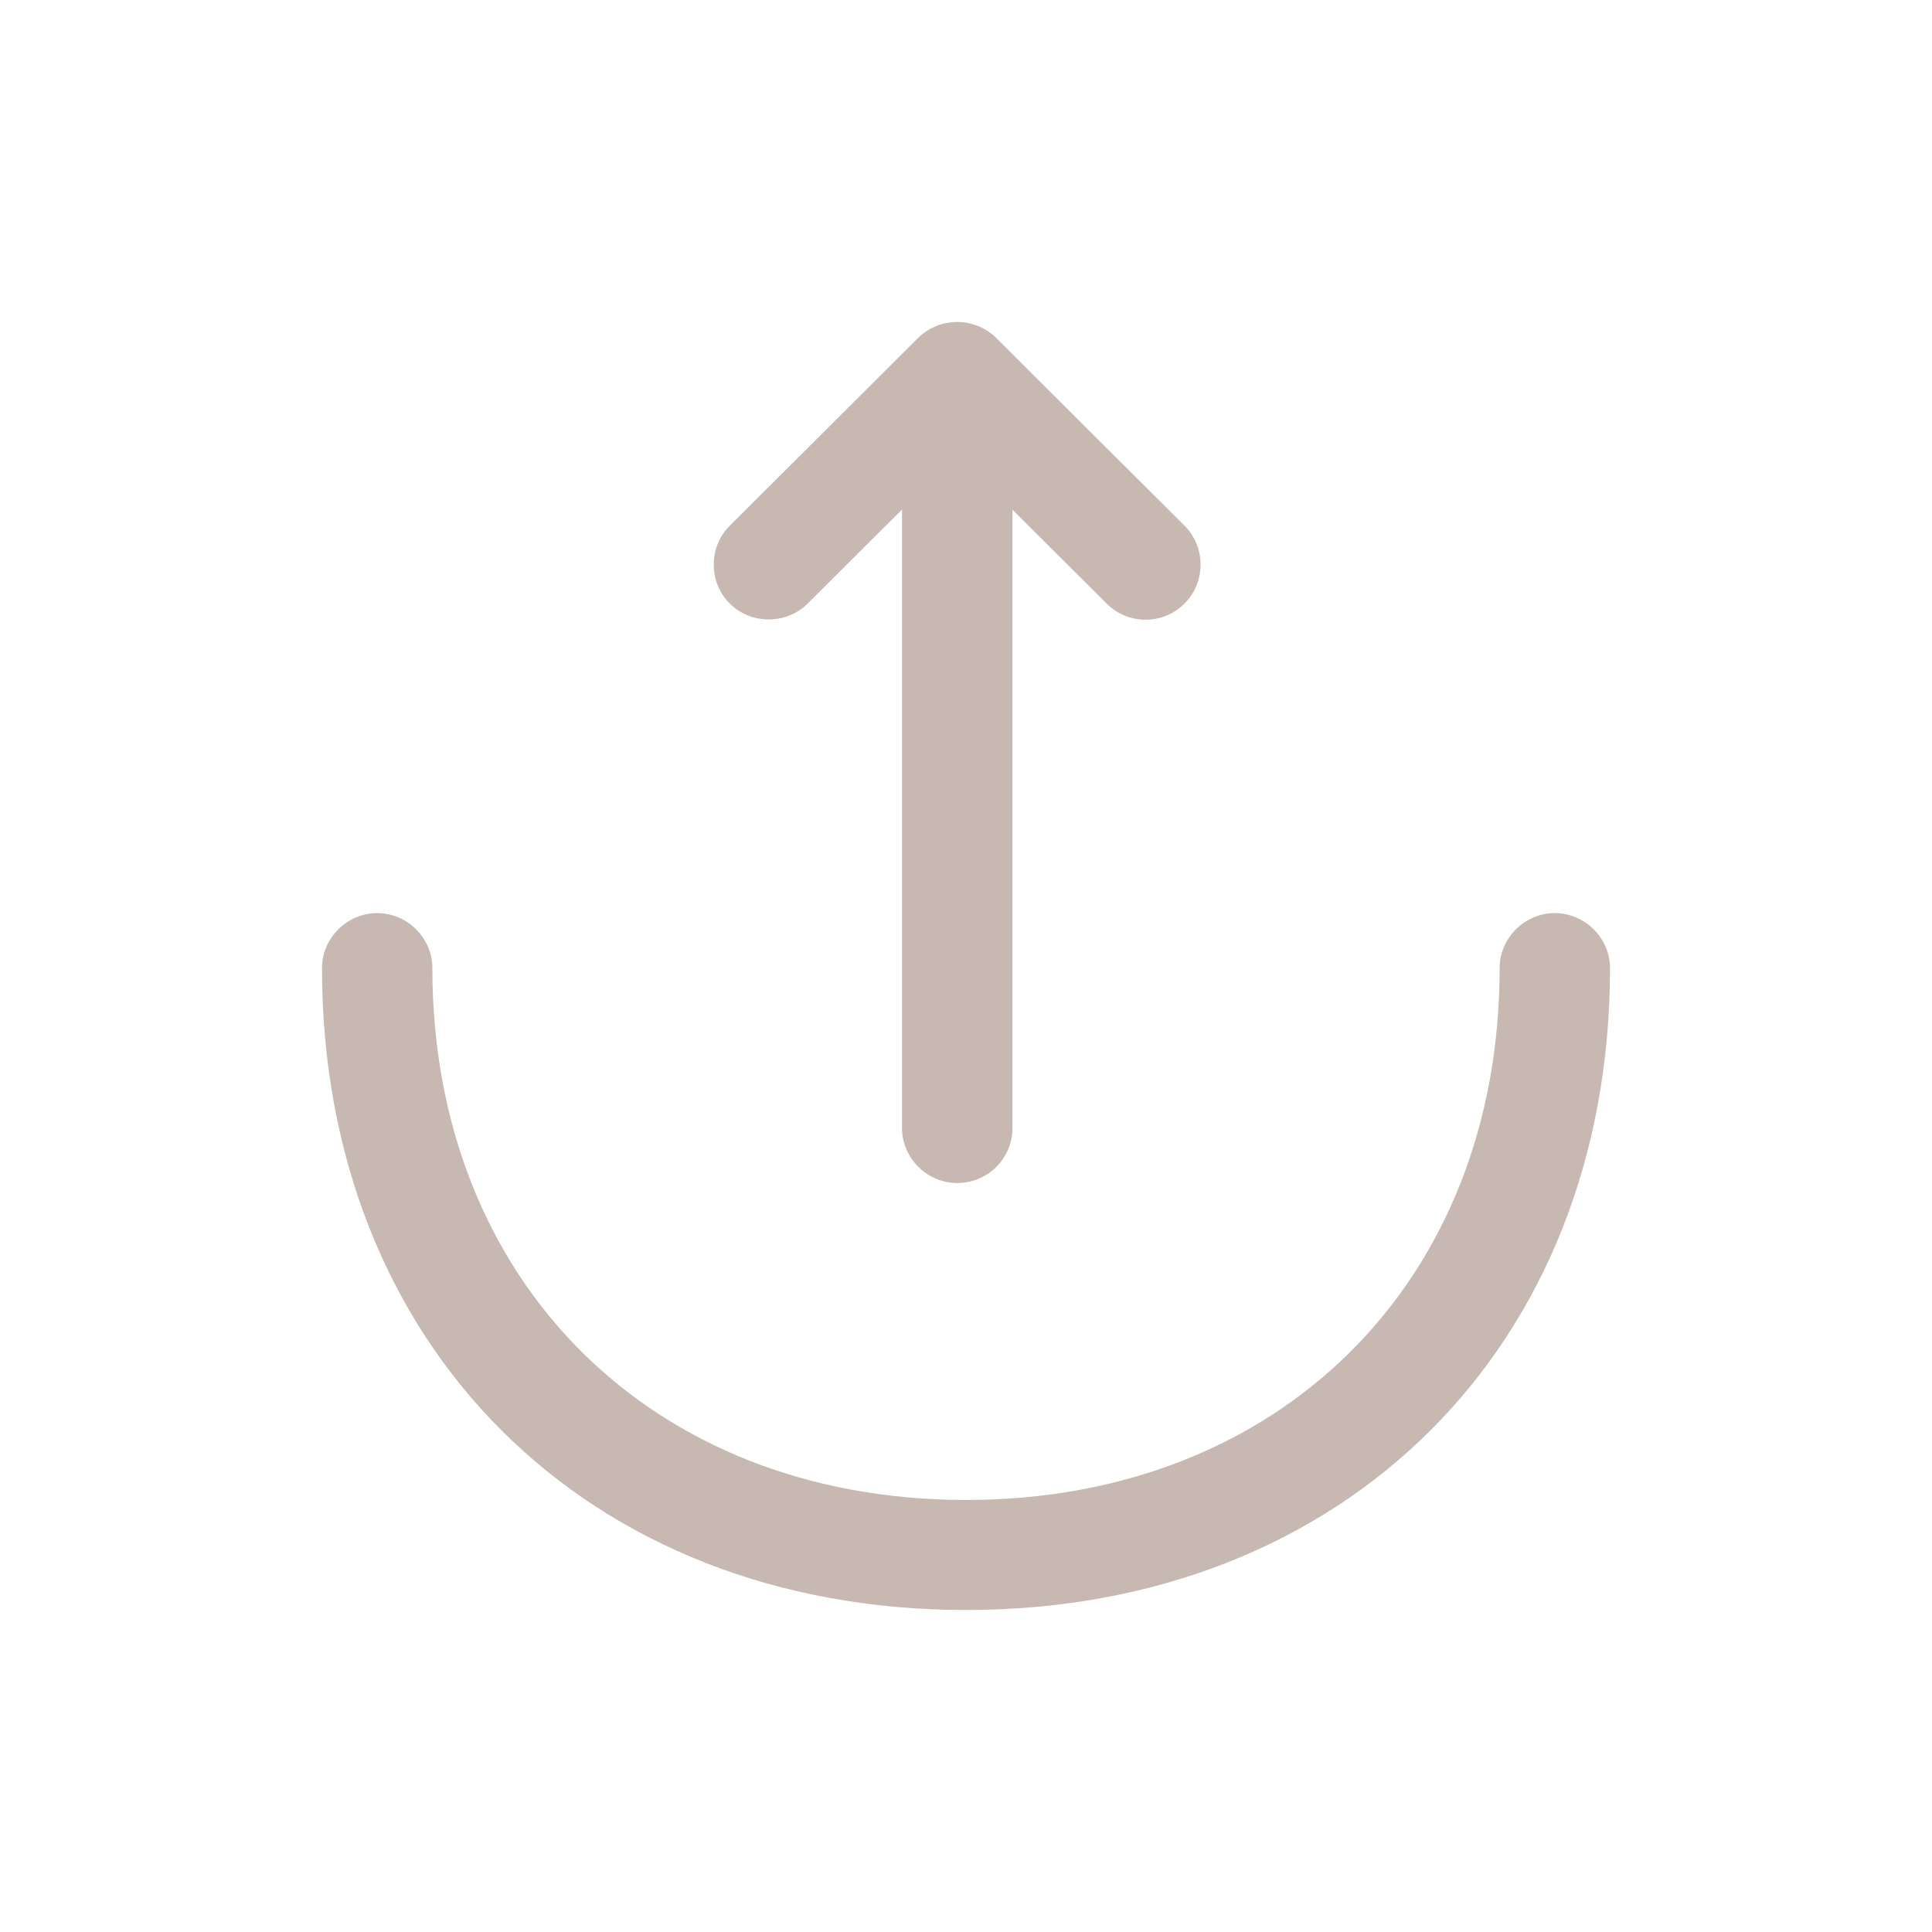 <svg width="24" height="24" viewBox="0 0 24 24" fill="none" xmlns="http://www.w3.org/2000/svg">
<g id="Ic_collapse">
<g id="Vector">
<path d="M14.231 7.698C14.057 7.698 13.883 7.634 13.746 7.497L11.89 5.647L10.034 7.497C9.769 7.761 9.33 7.761 9.065 7.497C8.8 7.233 8.8 6.795 9.065 6.531L11.405 4.198C11.671 3.934 12.11 3.934 12.375 4.198L14.715 6.531C14.98 6.795 14.98 7.233 14.715 7.497C14.578 7.634 14.404 7.698 14.231 7.698Z" fill="#C7B8B1"/>
<path d="M11.891 14.696C11.516 14.696 11.205 14.386 11.205 14.013V4.745C11.205 4.371 11.516 4.062 11.891 4.062C12.266 4.062 12.577 4.371 12.577 4.745V14.013C12.577 14.396 12.266 14.696 11.891 14.696Z" fill="#C7B8B1"/>
<path d="M12 20C7.291 20 4 16.719 4 12.026C4 11.653 4.311 11.343 4.686 11.343C5.061 11.343 5.371 11.653 5.371 12.026C5.371 15.917 8.096 18.633 12 18.633C15.904 18.633 18.629 15.917 18.629 12.026C18.629 11.653 18.939 11.343 19.314 11.343C19.689 11.343 20 11.653 20 12.026C20 16.719 16.709 20 12 20Z" fill="#C7B8B1"/>
</g>
</g>
</svg>
